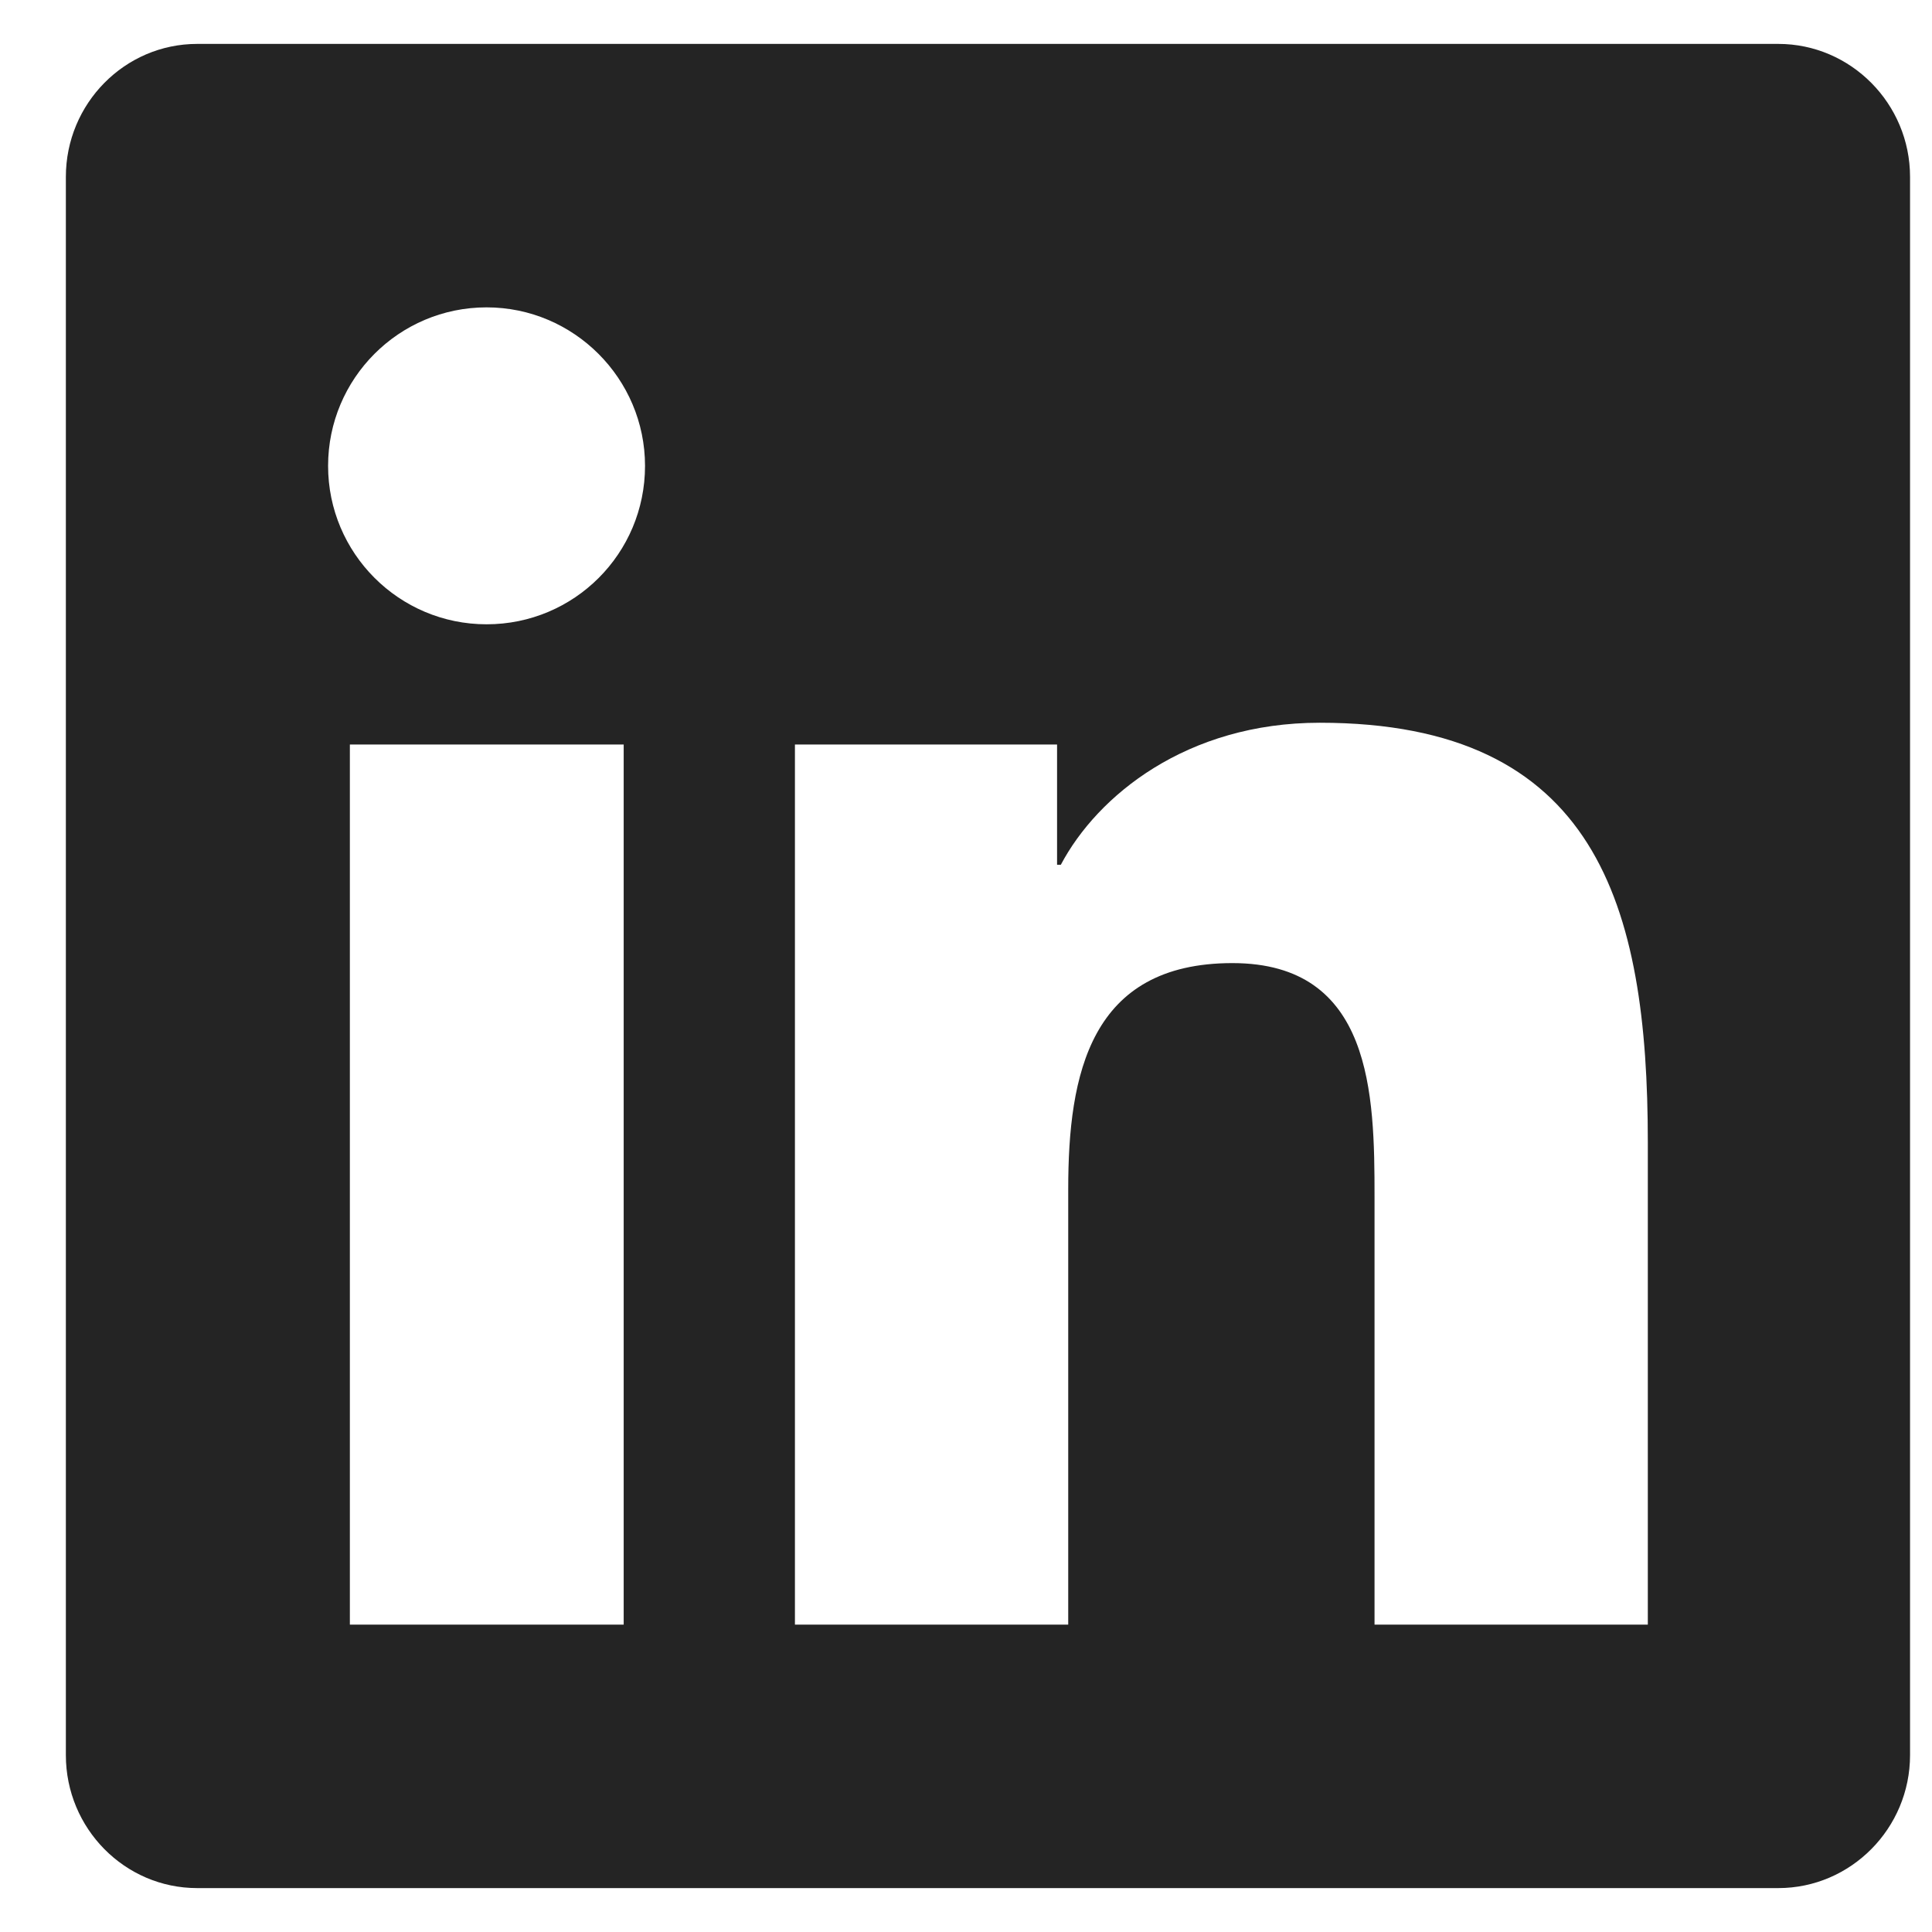 <svg width="22" height="22" viewBox="0 0 22 22" fill="none" xmlns="http://www.w3.org/2000/svg">
<path d="M20.25 0.5H2.245C1.42 0.5 0.75 1.18 0.75 2.014V19.986C0.75 20.82 1.42 21.5 2.245 21.5H20.25C21.075 21.5 21.75 20.82 21.75 19.986V2.014C21.75 1.18 21.075 0.5 20.25 0.5ZM7.097 18.5H3.984V8.478H7.102V18.5H7.097ZM5.541 7.109C4.542 7.109 3.736 6.298 3.736 5.305C3.736 4.311 4.542 3.5 5.541 3.5C6.534 3.5 7.345 4.311 7.345 5.305C7.345 6.303 6.539 7.109 5.541 7.109ZM18.764 18.5H15.652V13.625C15.652 12.463 15.628 10.967 14.034 10.967C12.412 10.967 12.164 12.233 12.164 13.541V18.5H9.052V8.478H12.037V9.847H12.08C12.497 9.059 13.514 8.23 15.028 8.23C18.178 8.23 18.764 10.306 18.764 13.006V18.5Z" fill="#242424"/>
</svg>
